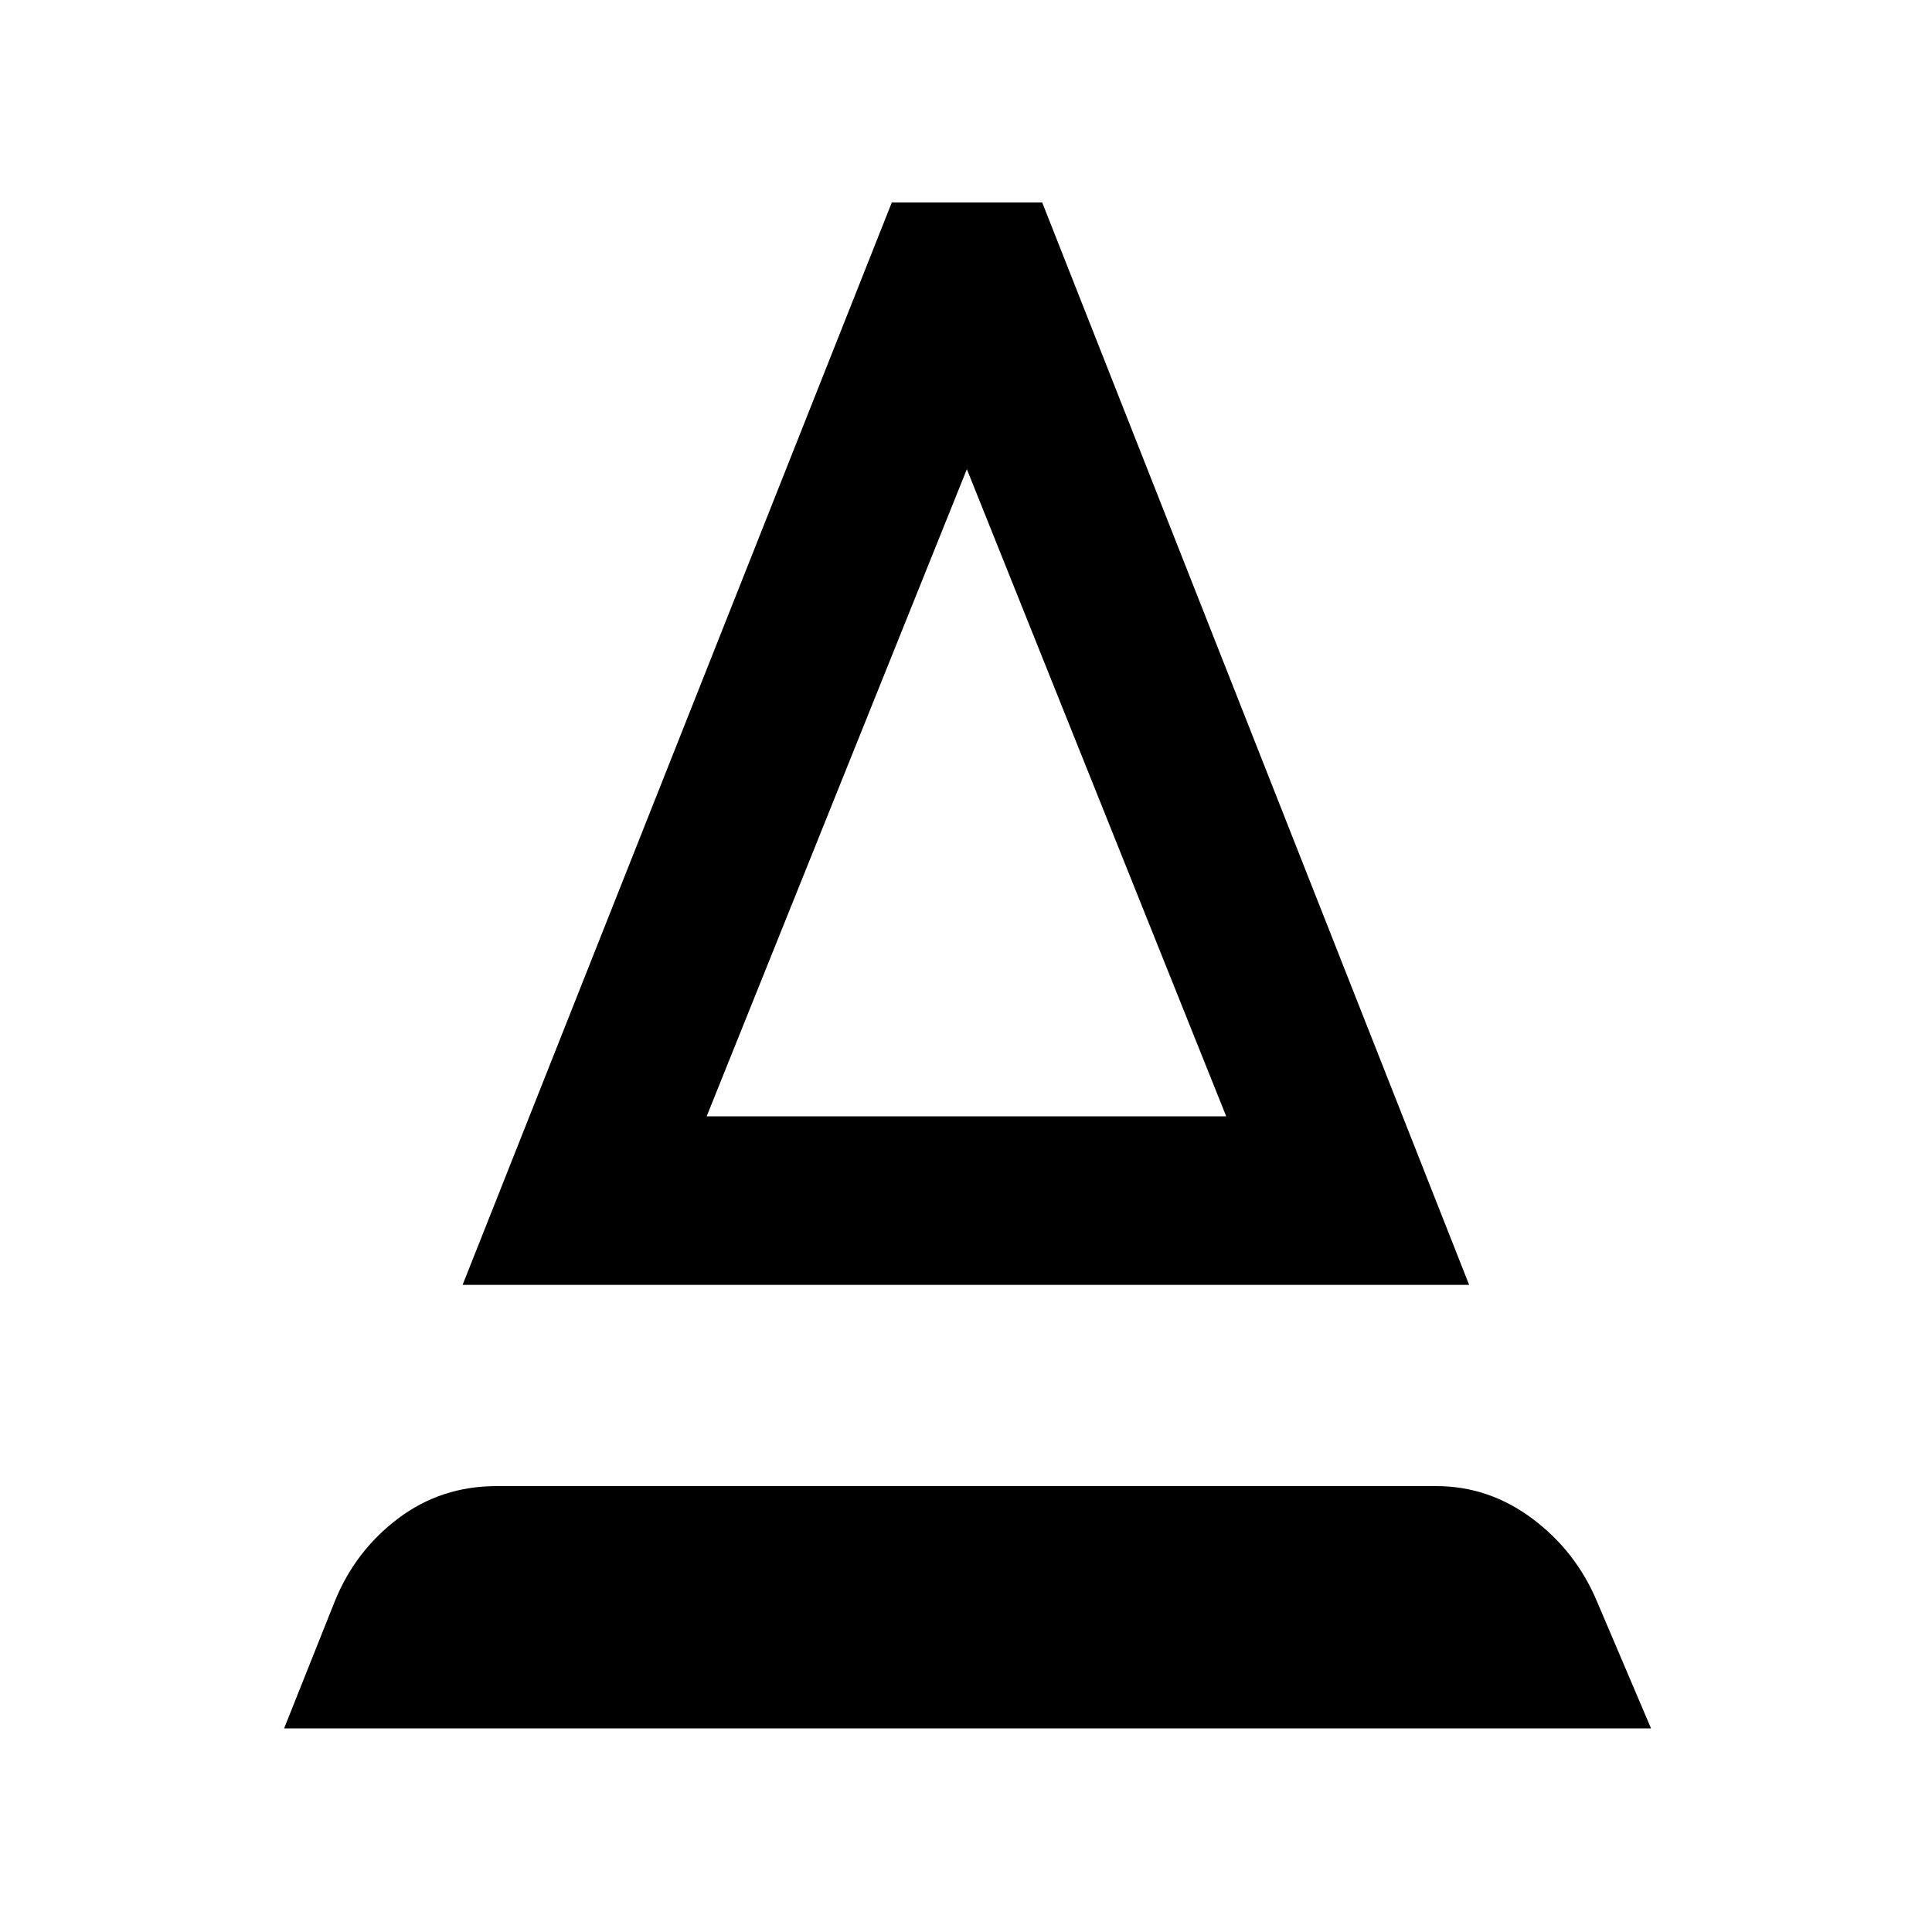<svg xmlns="http://www.w3.org/2000/svg" height="48" viewBox="0 -960 960 960" width="48"><path d="m141.17-101.17 25.13-63q10.13-25.13 31.48-41.26 21.35-16.14 49.05-16.14h466.78q26.13 0 47.76 16.14 21.63 16.13 32.2 41.26l26.82 63H141.17Zm88.7-220.4 213.26-537.82h74.74L730-321.57H229.87Zm121.26-83.73H609.3L480.43-726.87 351.13-405.3Zm0 0H609.3 351.13Z"/></svg>